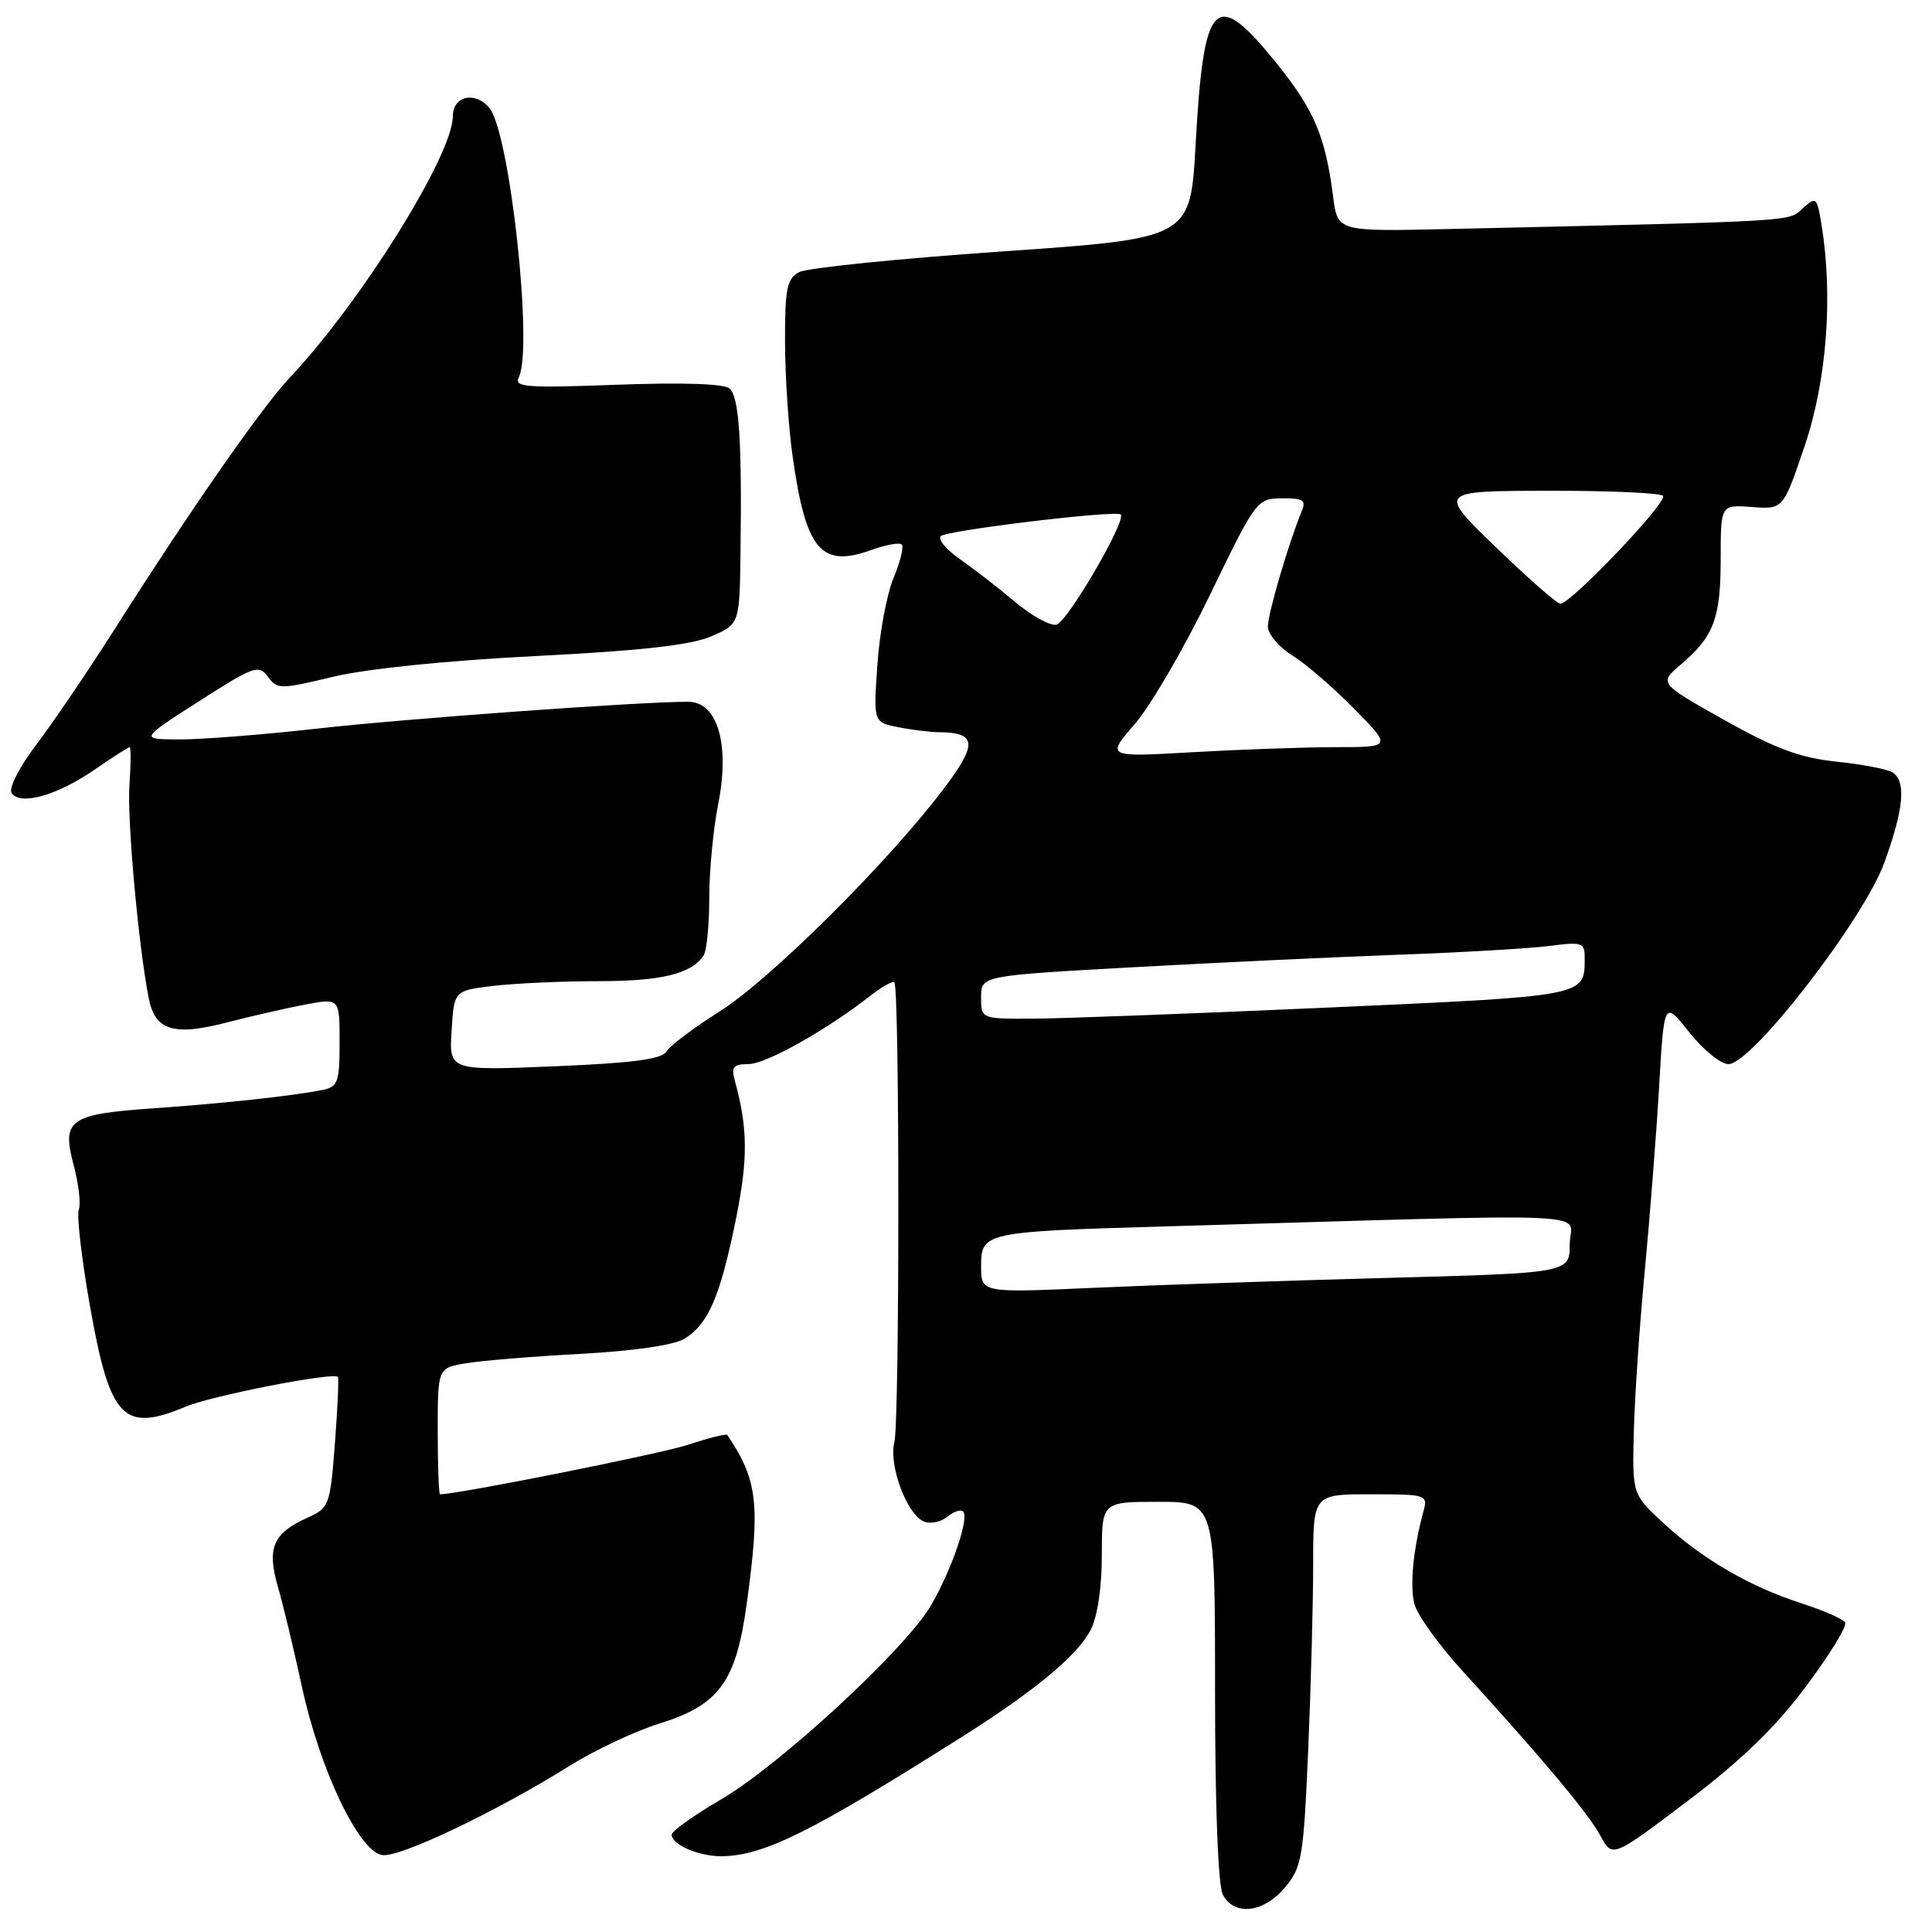 <?xml version="1.0" encoding="UTF-8" standalone="no"?>
<!DOCTYPE svg PUBLIC "-//W3C//DTD SVG 1.1//EN" "http://www.w3.org/Graphics/SVG/1.1/DTD/svg11.dtd" >
<svg xmlns="http://www.w3.org/2000/svg" xmlns:xlink="http://www.w3.org/1999/xlink" version="1.1" viewBox="0 0 256 256">
 <g >
 <path fill="currentColor"
d=" M 170.25 250.11 C 172.51 247.43 172.72 246.17 173.34 231.96 C 173.70 223.56 174.00 212.48 174.00 207.34 C 174.00 198.00 174.00 198.00 181.62 198.00 C 189.03 198.00 189.22 198.06 188.62 200.25 C 187.27 205.16 186.79 210.03 187.41 212.52 C 187.77 213.95 190.64 217.95 193.78 221.40 C 204.50 233.16 210.50 240.32 212.07 243.26 C 213.65 246.19 213.65 246.19 223.63 238.63 C 230.74 233.26 235.26 228.88 239.31 223.45 C 242.44 219.25 244.78 215.45 244.49 214.99 C 244.21 214.53 241.62 213.39 238.74 212.46 C 231.90 210.26 225.62 206.62 220.45 201.85 C 216.28 198.00 216.28 198.00 216.49 189.75 C 216.60 185.21 217.25 175.65 217.93 168.50 C 218.61 161.35 219.47 150.34 219.84 144.03 C 220.50 132.57 220.50 132.57 223.83 136.78 C 225.67 139.10 228.01 141.00 229.03 141.00 C 232.13 141.00 246.95 121.83 249.69 114.29 C 252.28 107.14 252.60 103.49 250.75 102.34 C 250.06 101.91 246.72 101.27 243.33 100.92 C 238.53 100.42 235.24 99.20 228.48 95.40 C 219.80 90.53 219.80 90.53 222.76 88.02 C 227.10 84.32 228.00 81.92 228.00 74.00 C 228.00 66.87 228.00 66.87 232.14 67.18 C 236.28 67.50 236.28 67.50 239.14 59.05 C 242.07 50.39 242.91 39.16 241.35 29.72 C 240.76 26.10 240.65 26.01 238.86 27.62 C 236.92 29.39 238.72 29.28 191.87 30.35 C 177.24 30.68 177.24 30.68 176.65 26.09 C 175.63 18.10 174.15 14.59 169.22 8.47 C 160.98 -1.76 159.50 -0.29 158.42 19.22 C 157.73 31.59 157.73 31.59 132.76 33.32 C 119.03 34.27 106.94 35.50 105.89 36.06 C 104.27 36.93 104.00 38.23 104.02 45.29 C 104.03 49.80 104.48 56.65 105.03 60.50 C 106.78 72.91 108.79 75.29 115.47 72.87 C 117.38 72.18 119.19 71.86 119.49 72.15 C 119.78 72.45 119.30 74.44 118.40 76.58 C 117.51 78.72 116.54 83.89 116.26 88.08 C 115.73 95.70 115.73 95.70 118.99 96.35 C 120.78 96.71 123.21 97.01 124.37 97.02 C 129.47 97.05 129.58 98.56 124.93 104.67 C 117.50 114.45 102.03 129.80 95.40 133.99 C 91.95 136.17 88.76 138.57 88.31 139.33 C 87.71 140.35 83.85 140.86 73.50 141.29 C 59.50 141.87 59.50 141.87 59.84 136.57 C 60.17 131.26 60.17 131.26 65.34 130.64 C 68.18 130.30 74.47 130.01 79.32 130.01 C 87.70 130.00 91.60 129.05 93.23 126.60 C 93.64 126.00 93.98 122.54 93.98 118.92 C 93.99 115.30 94.52 109.77 95.15 106.63 C 96.74 98.67 95.11 93.01 91.21 92.99 C 85.03 92.96 53.60 95.23 41.79 96.57 C 34.80 97.35 26.70 97.99 23.79 97.98 C 18.50 97.96 18.50 97.96 26.35 92.93 C 33.64 88.26 34.30 88.02 35.50 89.67 C 36.74 91.36 37.12 91.36 44.13 89.68 C 48.57 88.61 59.15 87.53 70.98 86.93 C 84.98 86.22 91.56 85.48 94.25 84.32 C 98.00 82.70 98.00 82.70 98.12 73.10 C 98.32 58.25 97.93 52.59 96.67 51.48 C 95.93 50.84 90.40 50.66 81.74 50.98 C 69.72 51.43 68.07 51.31 68.74 50.00 C 70.68 46.18 67.56 17.59 64.85 14.31 C 62.95 12.03 60.00 12.71 60.00 15.43 C 60.00 20.52 47.81 40.06 38.43 50.00 C 34.73 53.92 25.45 67.23 15.43 83.00 C 11.76 88.78 6.97 95.84 4.79 98.70 C 2.59 101.59 1.14 104.42 1.53 105.06 C 2.61 106.79 7.52 105.43 12.48 102.02 C 14.89 100.36 17.00 99.00 17.18 99.00 C 17.36 99.00 17.34 101.27 17.15 104.05 C 16.83 108.64 18.36 125.43 19.71 132.29 C 20.56 136.55 23.01 137.31 30.03 135.49 C 33.36 134.63 38.09 133.55 40.54 133.09 C 45.00 132.26 45.00 132.26 45.00 138.11 C 45.00 143.38 44.78 144.01 42.75 144.42 C 38.82 145.21 29.80 146.19 20.30 146.86 C 9.13 147.64 8.14 148.35 9.78 154.46 C 10.43 156.91 10.73 159.54 10.44 160.29 C 10.15 161.05 10.81 166.75 11.90 172.95 C 14.57 188.04 16.30 189.86 24.63 186.38 C 28.10 184.93 44.10 181.80 44.77 182.44 C 44.91 182.59 44.74 186.54 44.38 191.23 C 43.74 199.51 43.64 199.80 40.69 201.13 C 36.18 203.16 35.34 205.14 36.81 210.21 C 37.50 212.57 38.93 218.53 40.00 223.47 C 42.38 234.50 47.57 245.37 50.66 245.81 C 53.00 246.14 65.76 240.06 75.46 233.99 C 78.78 231.91 84.14 229.39 87.37 228.38 C 95.26 225.93 97.51 222.87 98.92 212.68 C 100.77 199.28 100.41 196.13 96.37 190.15 C 96.24 189.95 93.93 190.53 91.24 191.42 C 87.64 192.62 60.69 198.00 58.30 198.00 C 58.14 198.00 58.00 194.23 58.00 189.63 C 58.00 181.26 58.00 181.26 61.75 180.64 C 63.81 180.29 70.67 179.73 77.00 179.39 C 84.07 179.00 89.36 178.23 90.73 177.37 C 93.86 175.42 95.41 171.83 97.47 161.75 C 99.13 153.62 99.11 149.55 97.38 143.25 C 96.87 141.37 97.16 141.00 99.17 141.00 C 101.48 141.00 109.52 136.50 115.30 131.96 C 116.84 130.75 118.28 129.95 118.51 130.18 C 119.21 130.88 119.21 188.33 118.51 191.11 C 117.73 194.20 120.20 200.76 122.47 201.63 C 123.32 201.95 124.71 201.66 125.54 200.97 C 126.37 200.28 127.31 199.97 127.62 200.29 C 128.45 201.12 126.17 207.82 123.41 212.65 C 120.15 218.35 103.40 233.84 95.50 238.46 C 91.93 240.55 89.00 242.64 89.00 243.10 C 89.00 244.44 92.64 246.00 95.68 245.96 C 101.27 245.87 107.53 242.75 127.50 230.12 C 137.18 224.00 142.77 219.35 144.52 215.97 C 145.42 214.23 146.00 210.33 146.00 206.05 C 146.00 199.00 146.00 199.00 153.50 199.00 C 161.00 199.00 161.00 199.00 161.00 224.07 C 161.00 239.43 161.40 249.88 162.04 251.07 C 163.56 253.92 167.43 253.47 170.25 250.11 Z  M 130.00 167.78 C 130.00 163.29 130.40 163.20 154.28 162.51 C 214.23 160.77 208.00 160.50 208.00 164.82 C 208.00 168.68 208.00 168.68 183.75 169.33 C 170.41 169.69 152.86 170.28 144.75 170.65 C 130.00 171.31 130.00 171.31 130.00 167.78 Z  M 130.00 132.14 C 130.00 129.28 130.00 129.28 150.25 128.16 C 161.39 127.54 177.25 126.80 185.50 126.50 C 193.75 126.20 202.64 125.68 205.25 125.35 C 209.76 124.77 210.00 124.86 209.98 127.12 C 209.95 132.02 210.15 131.98 175.92 133.51 C 158.09 134.31 140.46 134.97 136.75 134.98 C 130.00 135.00 130.00 135.00 130.00 132.14 Z  M 150.38 95.92 C 152.48 93.49 156.97 85.78 160.35 78.78 C 166.40 66.26 166.55 66.06 169.86 66.03 C 172.67 66.00 173.10 66.28 172.48 67.75 C 170.81 71.76 168.00 81.31 168.00 83.01 C 168.00 84.01 169.46 85.75 171.25 86.86 C 173.04 87.97 176.73 91.16 179.46 93.94 C 184.42 99.00 184.42 99.00 176.96 99.00 C 172.86 99.01 164.34 99.31 158.03 99.67 C 146.56 100.33 146.56 100.33 150.38 95.92 Z  M 134.47 79.73 C 132.29 77.89 129.00 75.35 127.17 74.07 C 125.34 72.80 124.22 71.43 124.67 71.03 C 125.55 70.26 147.90 67.57 148.50 68.17 C 149.29 68.96 141.38 82.52 139.97 82.78 C 139.12 82.94 136.65 81.56 134.47 79.73 Z  M 198.23 72.53 C 190.50 65.06 190.50 65.06 205.08 65.03 C 213.10 65.01 219.98 65.31 220.36 65.70 C 221.08 66.42 208.16 80.00 206.76 80.00 C 206.32 80.00 202.48 76.64 198.23 72.53 Z "/>
</g>
</svg>